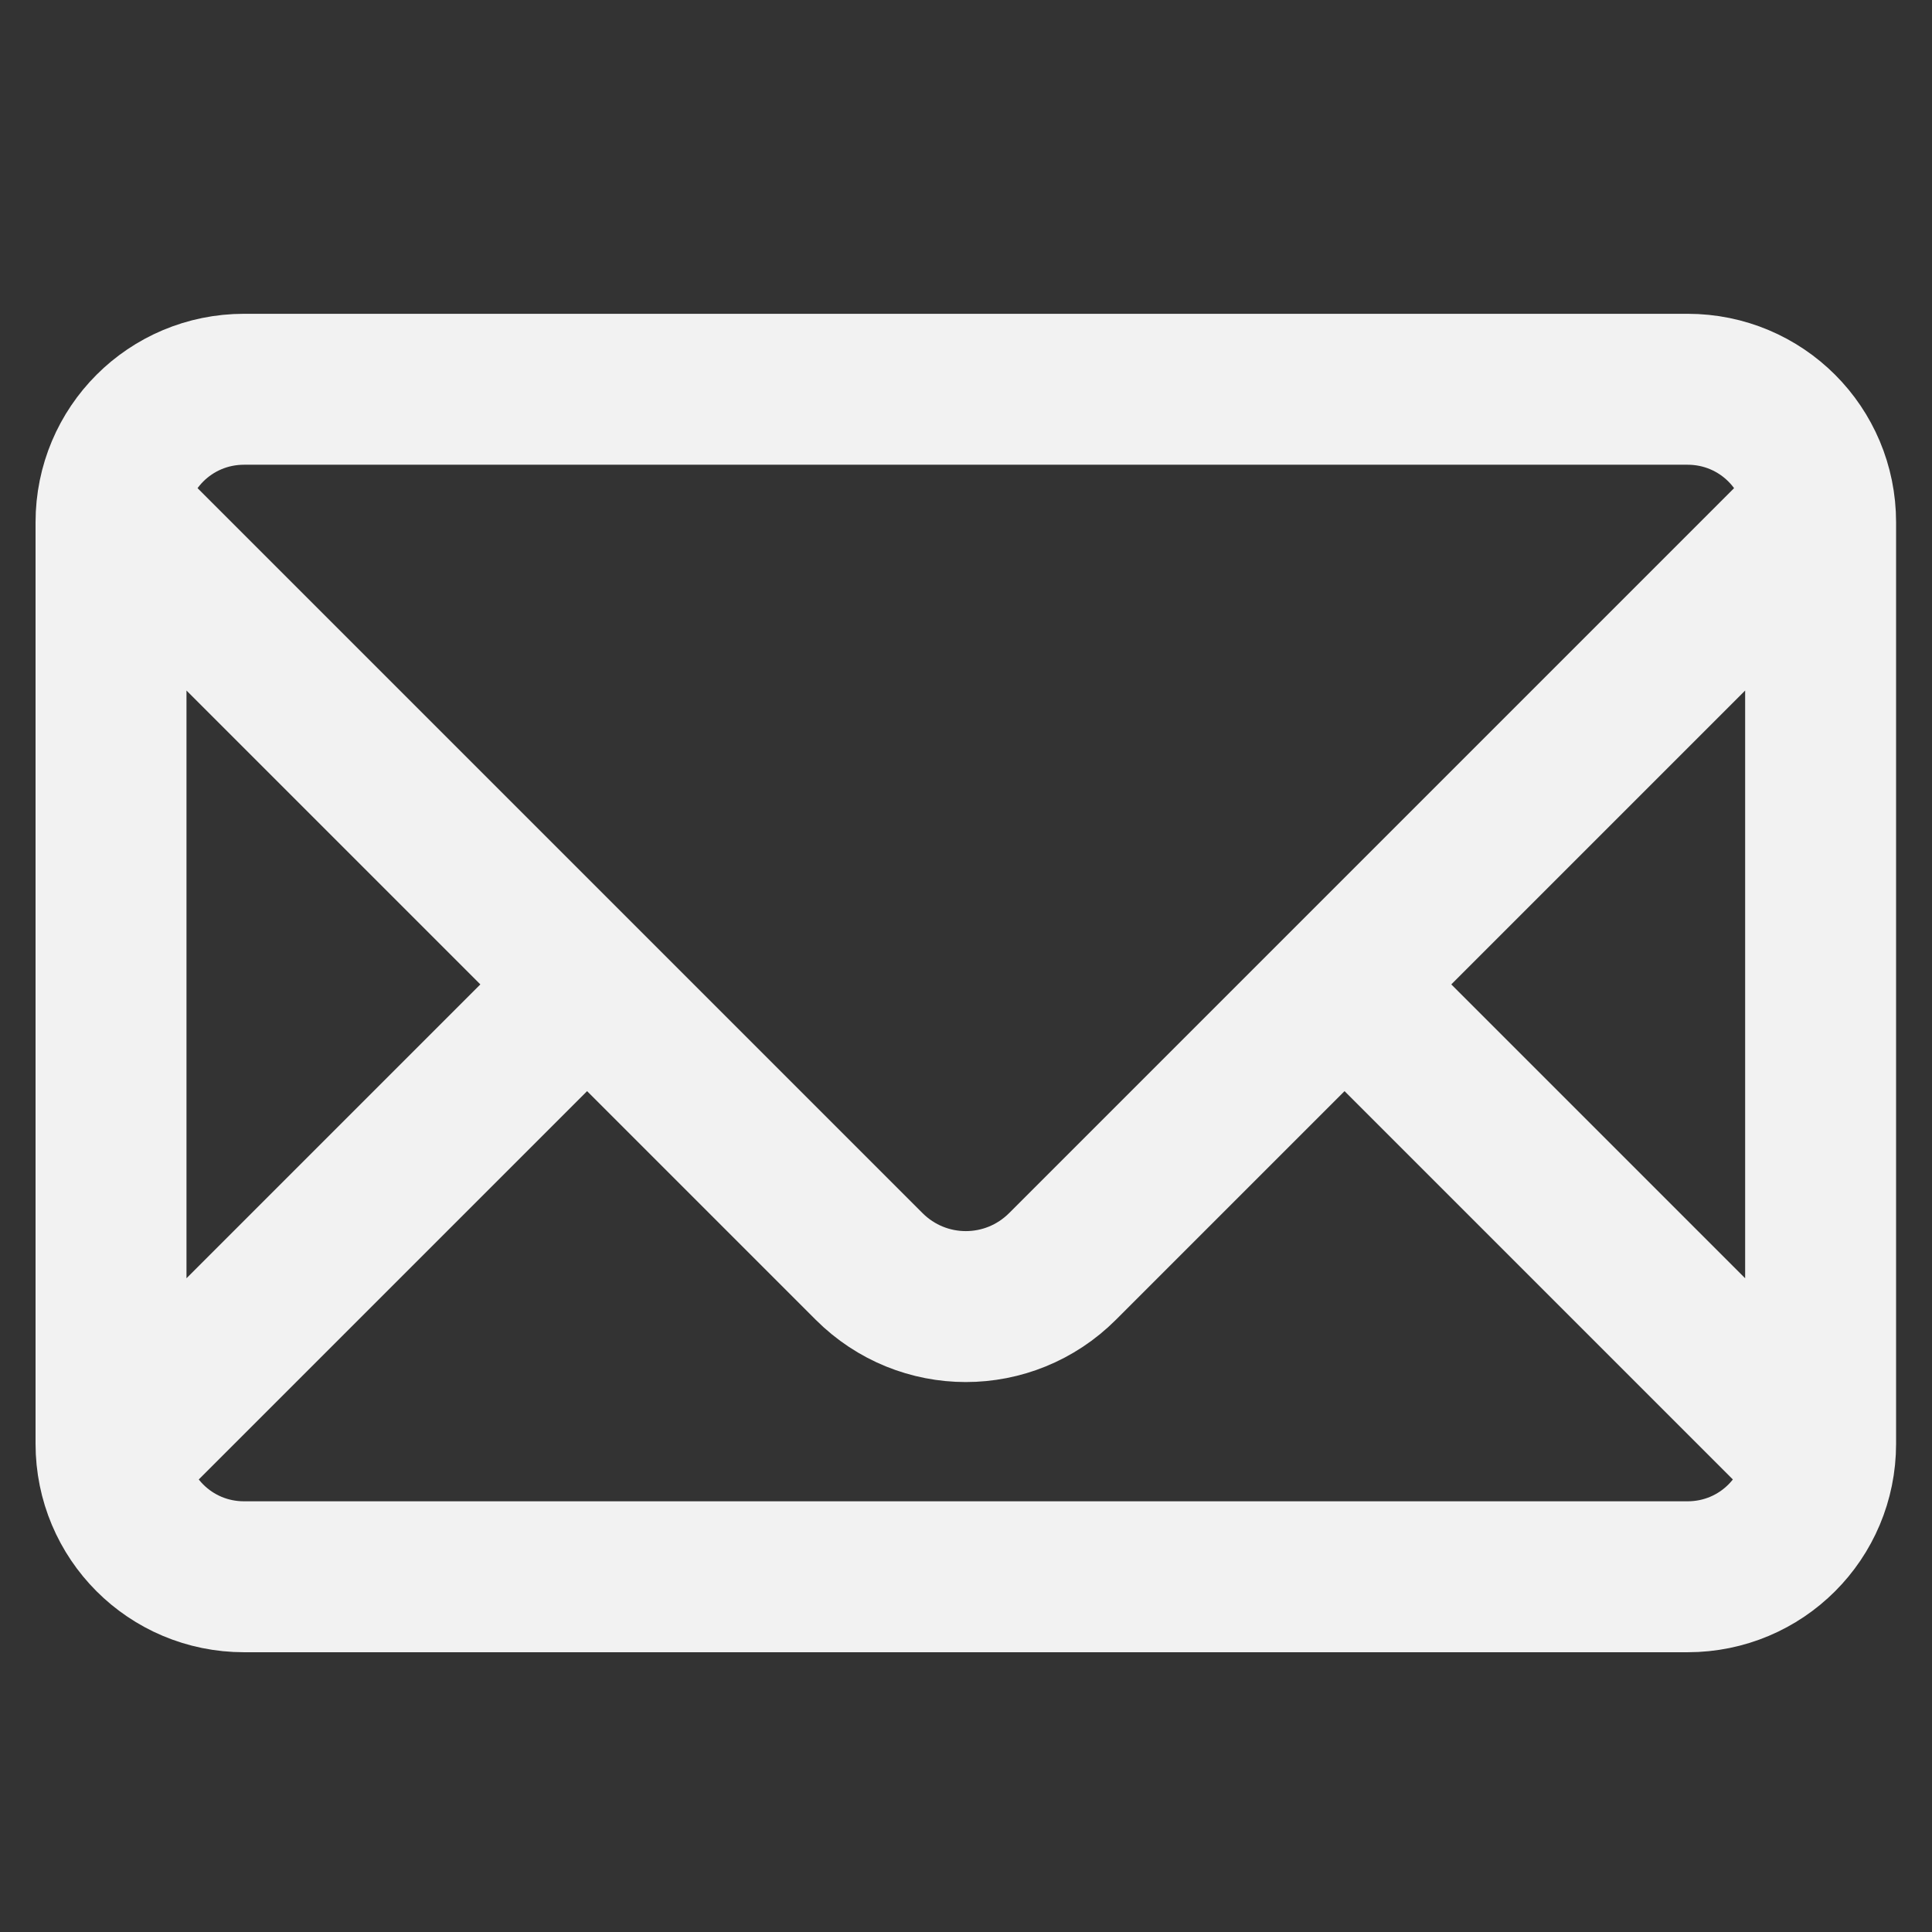 <?xml version="1.0" encoding="UTF-8" standalone="no"?>
<svg
   xmlns:dc="http://purl.org/dc/elements/1.1/"
   xmlns:cc="http://creativecommons.org/ns#"
   xmlns:rdf="http://www.w3.org/1999/02/22-rdf-syntax-ns#"
   xmlns:svg="http://www.w3.org/2000/svg"
   xmlns="http://www.w3.org/2000/svg"
   xmlns:sodipodi="http://sodipodi.sourceforge.net/DTD/sodipodi-0.dtd"
   xmlns:inkscape="http://www.inkscape.org/namespaces/inkscape"
   viewBox="0 0 512 512"
   id="svg2"
   version="1.1"
   inkscape:version="0.91 r"
   sodipodi:docname="social-email.svg">
  <rect x="0" y="0" width="512" height="512" fill="#333333" stroke="none"/>
  <defs
     id="defs16" />
  <sodipodi:namedview
     pagecolor="#ffffff"
     bordercolor="#666666"
     borderopacity="1"
     objecttolerance="10"
     gridtolerance="10"
     guidetolerance="10"
     inkscape:pageopacity="0"
     inkscape:pageshadow="2"
     inkscape:window-width="1366"
     inkscape:window-height="716"
     id="namedview14"
     showgrid="false"
     inkscape:zoom="0.4609375"
     inkscape:cx="220.40085"
     inkscape:cy="289.1011"
     inkscape:window-x="0"
     inkscape:window-y="0"
     inkscape:window-maximized="1"
     inkscape:current-layer="svg2" />
  <title
     id="title4">HTML5 Logo Badge</title>
  <path
     id="rect4186"
     style="opacity:1;fill:none;fill-opacity:1;stroke:#f2f2f2;stroke-width:40;stroke-linecap:butt;stroke-linejoin:round;stroke-miterlimit:4;stroke-dasharray:none;stroke-opacity:1"
     d="m 481.123,136.074 -120.008,120.008 -79.52,79.52 c -14.206,14.206 -37.08,14.206 -51.286,0 L 151.544,256.837 30.78,136.074 M 362.364,266.921 481.123,385.681 M 30.78,385.681 149.54,266.922 m -84.862,-163.764 382.548,0 c 19.532,0 35.257,15.725 35.257,35.257 l 0,244.188 c 0,19.532 -15.725,35.257 -35.257,35.257 l -382.548,0 c -19.532,0 -35.257,-15.725 -35.257,-35.257 l 0,-244.188 c 0,-19.532 15.725,-35.257 35.257,-35.257 z"
     inkscape:connector-curvature="0"
     sodipodi:nodetypes="ccssccccccsssssssss" />
</svg>
